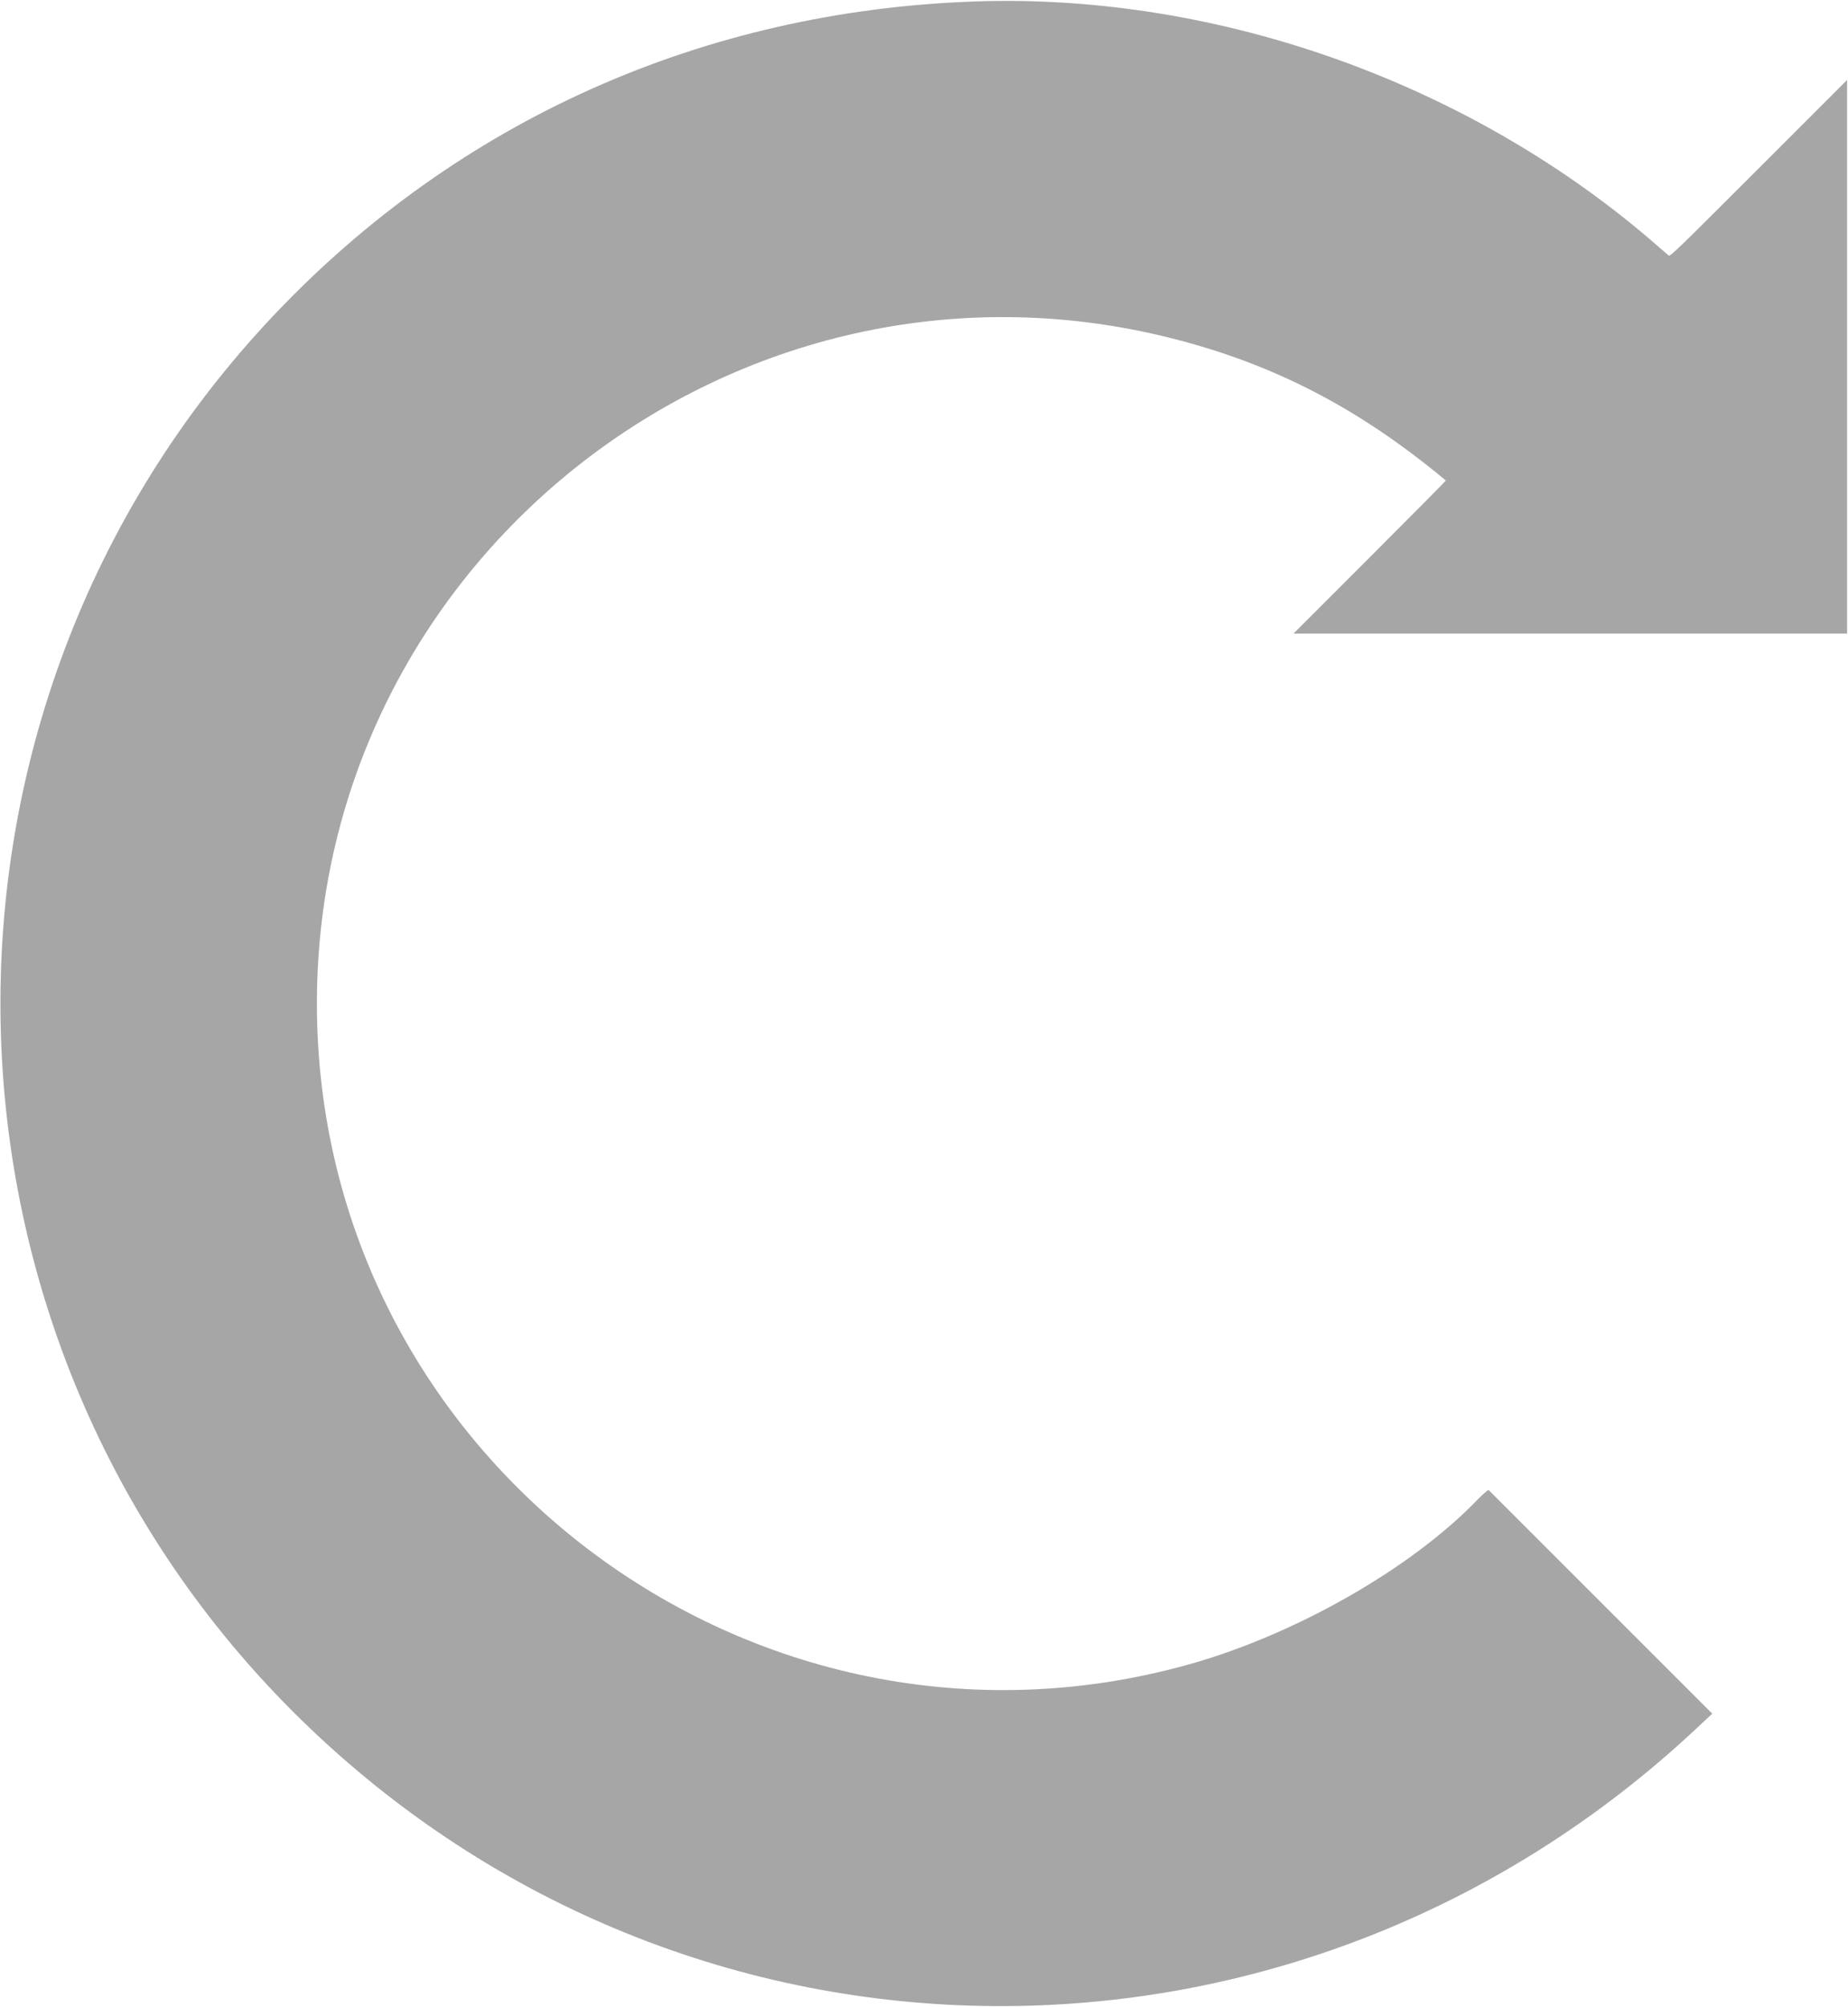 <svg id="svg" version="1.1" xmlns="http://www.w3.org/2000/svg" xmlns:xlink="http://www.w3.org/1999/xlink" width="400" height="434.429" viewBox="0, 0, 400,434.429"><g id="svgg"><path id="path0" d="M211.315 0.309 C 152.403 2.275,99.195 26.036,59.297 68.194 C -21.890 153.979,-19.250 289.730,65.209 372.247 C 148.948 454.059,280.701 454.959,366.982 374.308 L 370.618 370.909 346.395 346.685 L 322.172 322.461 321.482 323.014 C 321.103 323.317,320.401 323.975,319.923 324.475 C 305.652 339.377,280.446 353.785,257.337 360.249 C 162.729 386.713,68.595 315.376,68.595 217.215 C 68.595 120.811,159.645 49.735,253.191 73.114 C 275.536 78.698,294.098 88.293,312.951 104.004 C 313.000 104.044,305.601 111.516,296.511 120.607 L 279.982 137.137 339.894 137.137 L 399.807 137.137 399.807 77.225 L 399.807 17.312 380.671 36.447 C 363.062 54.056,361.507 55.560,361.186 55.306 C 360.994 55.153,360.053 54.341,359.094 53.500 C 318.955 18.294,264.095 -1.452,211.315 0.309 " stroke="none" fill="#A6A6A6" fill-rule="evenodd"></path></g></svg>